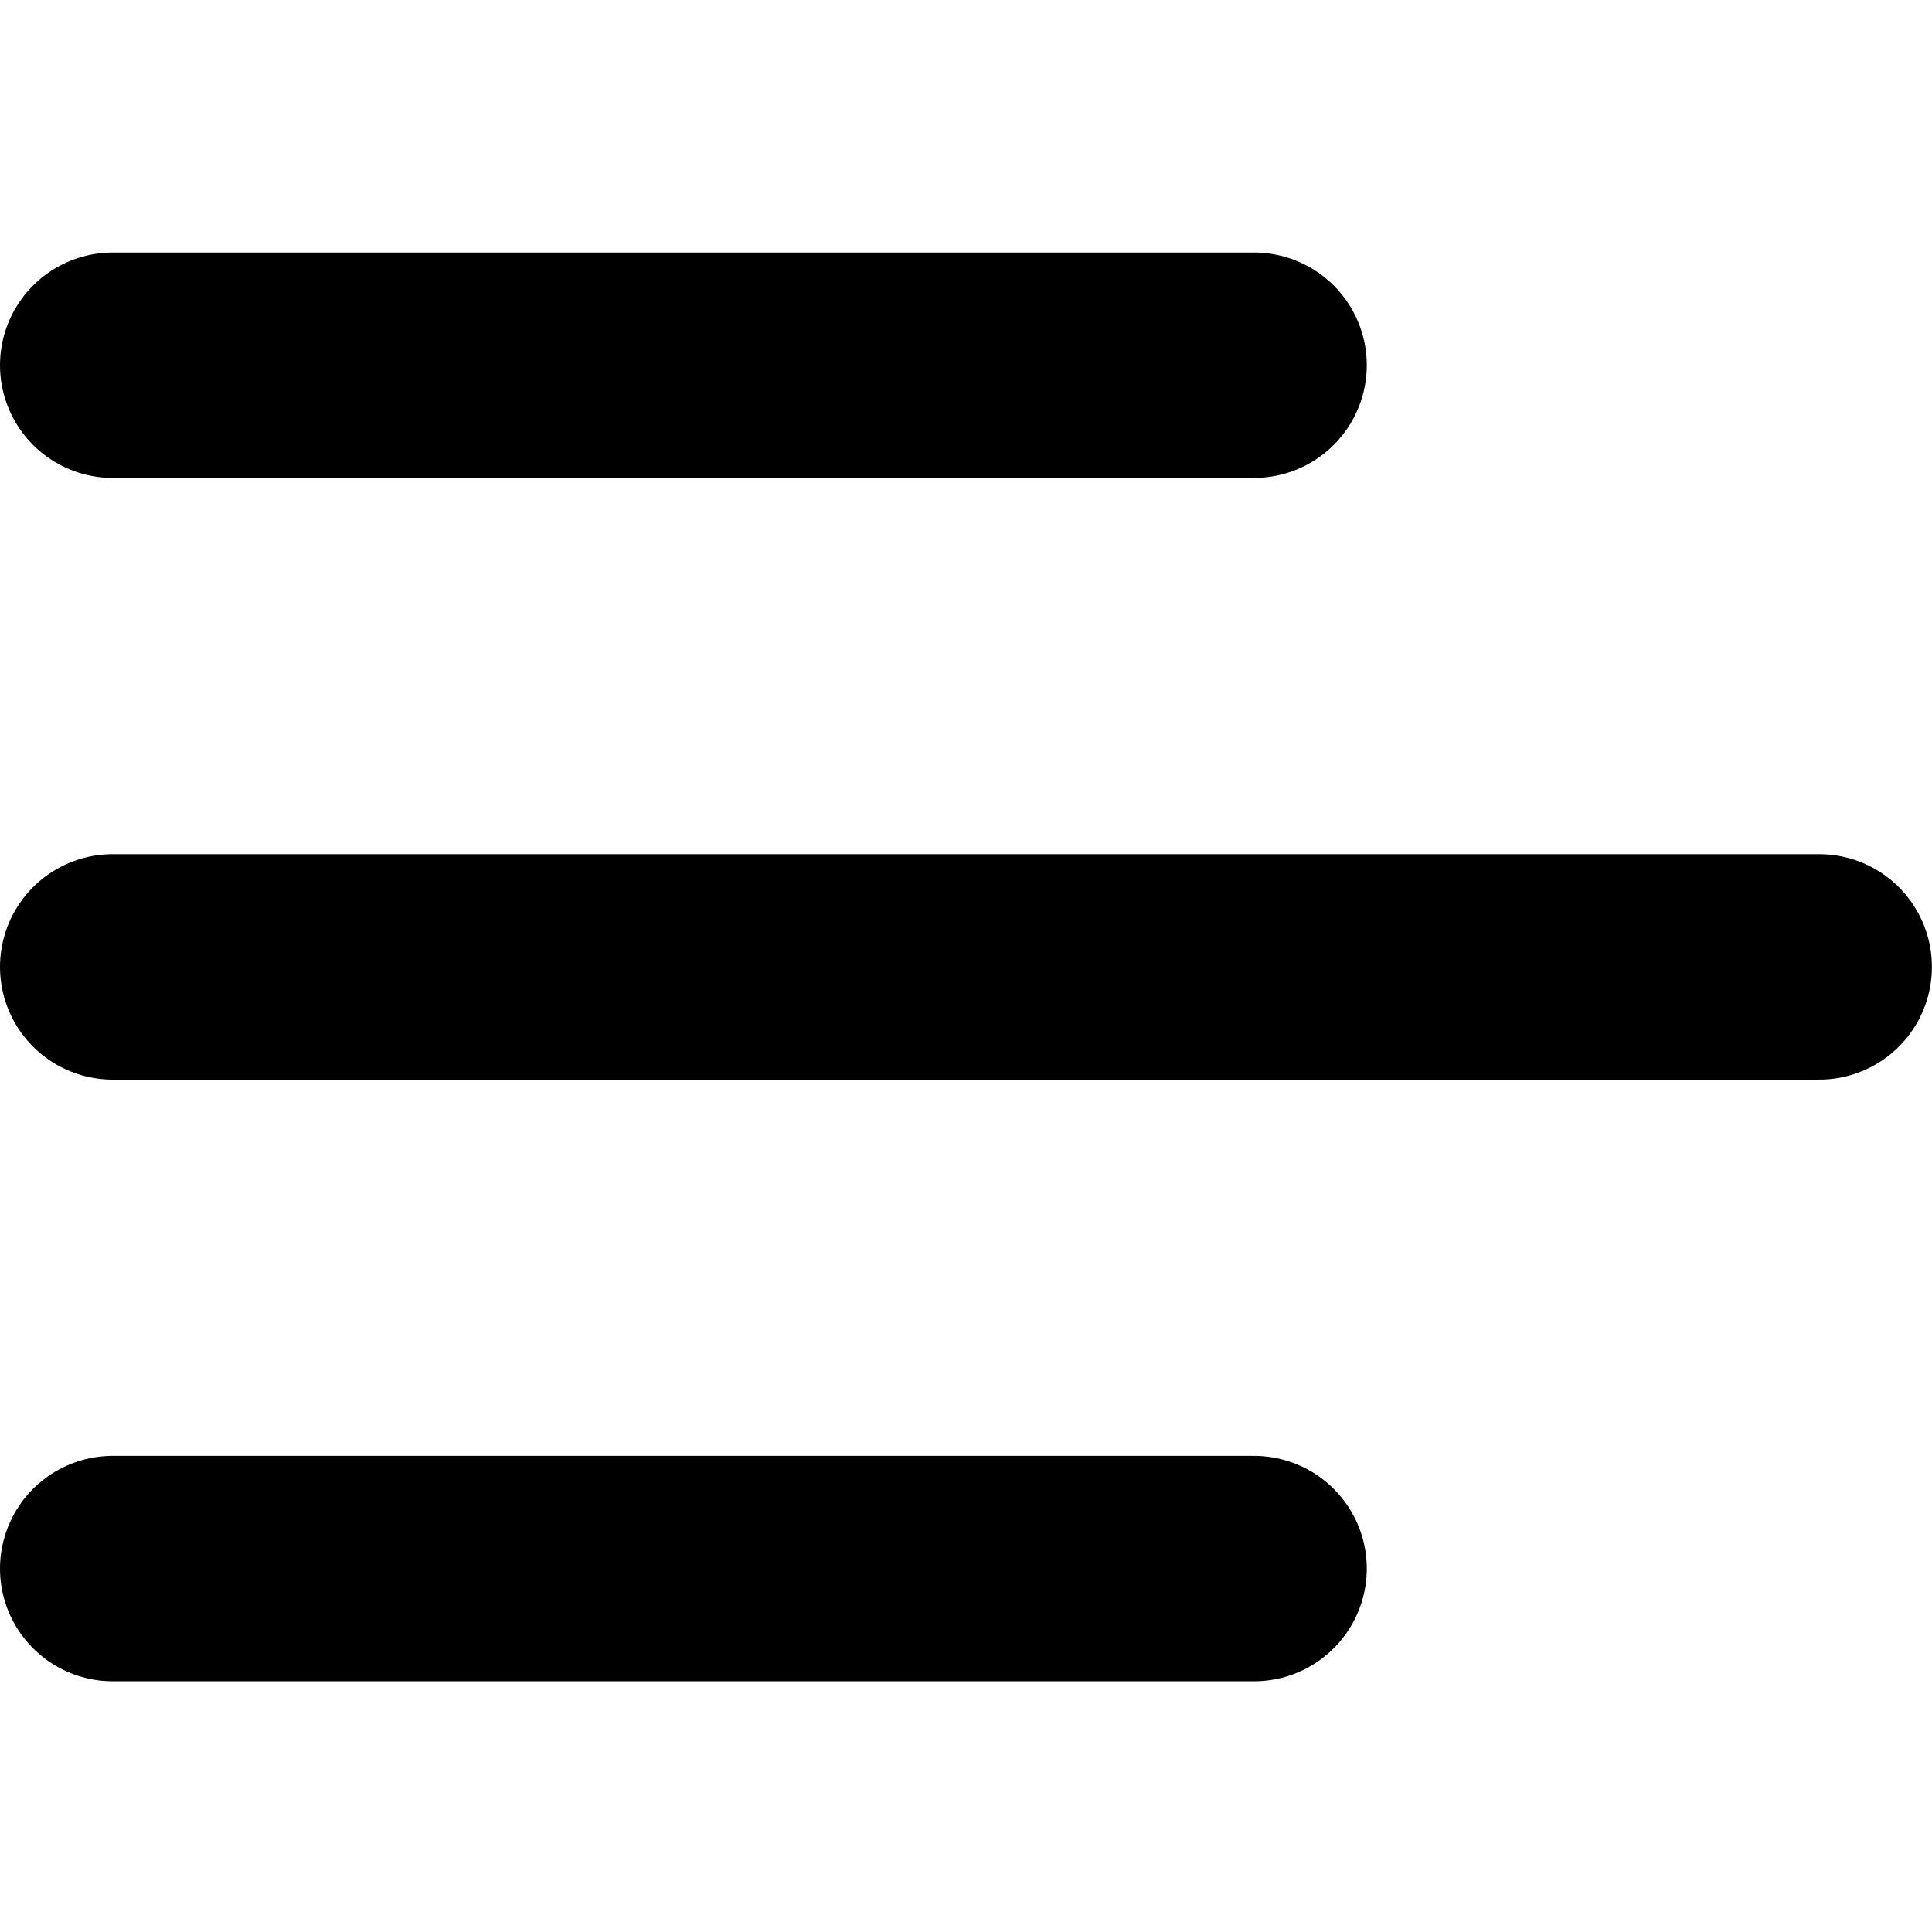 <svg xmlns="http://www.w3.org/2000/svg" width="16px" height="16px" viewBox="0 0 810 810" version="1.2">
<g id="surface1">
<path style="fill:none;stroke-width:1;stroke-linecap:round;stroke-linejoin:miter;stroke:rgb(0%,0%,0%);stroke-opacity:1;stroke-miterlimit:4;" d="M 0.5 0 L 5.56 0 " transform="matrix(94.56,0,0,94.5,0,153.124)"/>
<path style="fill:none;stroke-width:1;stroke-linecap:round;stroke-linejoin:miter;stroke:rgb(0%,0%,0%);stroke-opacity:1;stroke-miterlimit:4;" d="M 0.5 0 L 8.071 0 " transform="matrix(94.5,0,0,94.5,0,405.375)"/>
<path style="fill:none;stroke-width:1;stroke-linecap:round;stroke-linejoin:miter;stroke:rgb(0%,0%,0%);stroke-opacity:1;stroke-miterlimit:4;" d="M 0.5 -0 L 5.56 -0 " transform="matrix(94.56,0,0,94.5,0,657.626)"/>
</g>
</svg>
